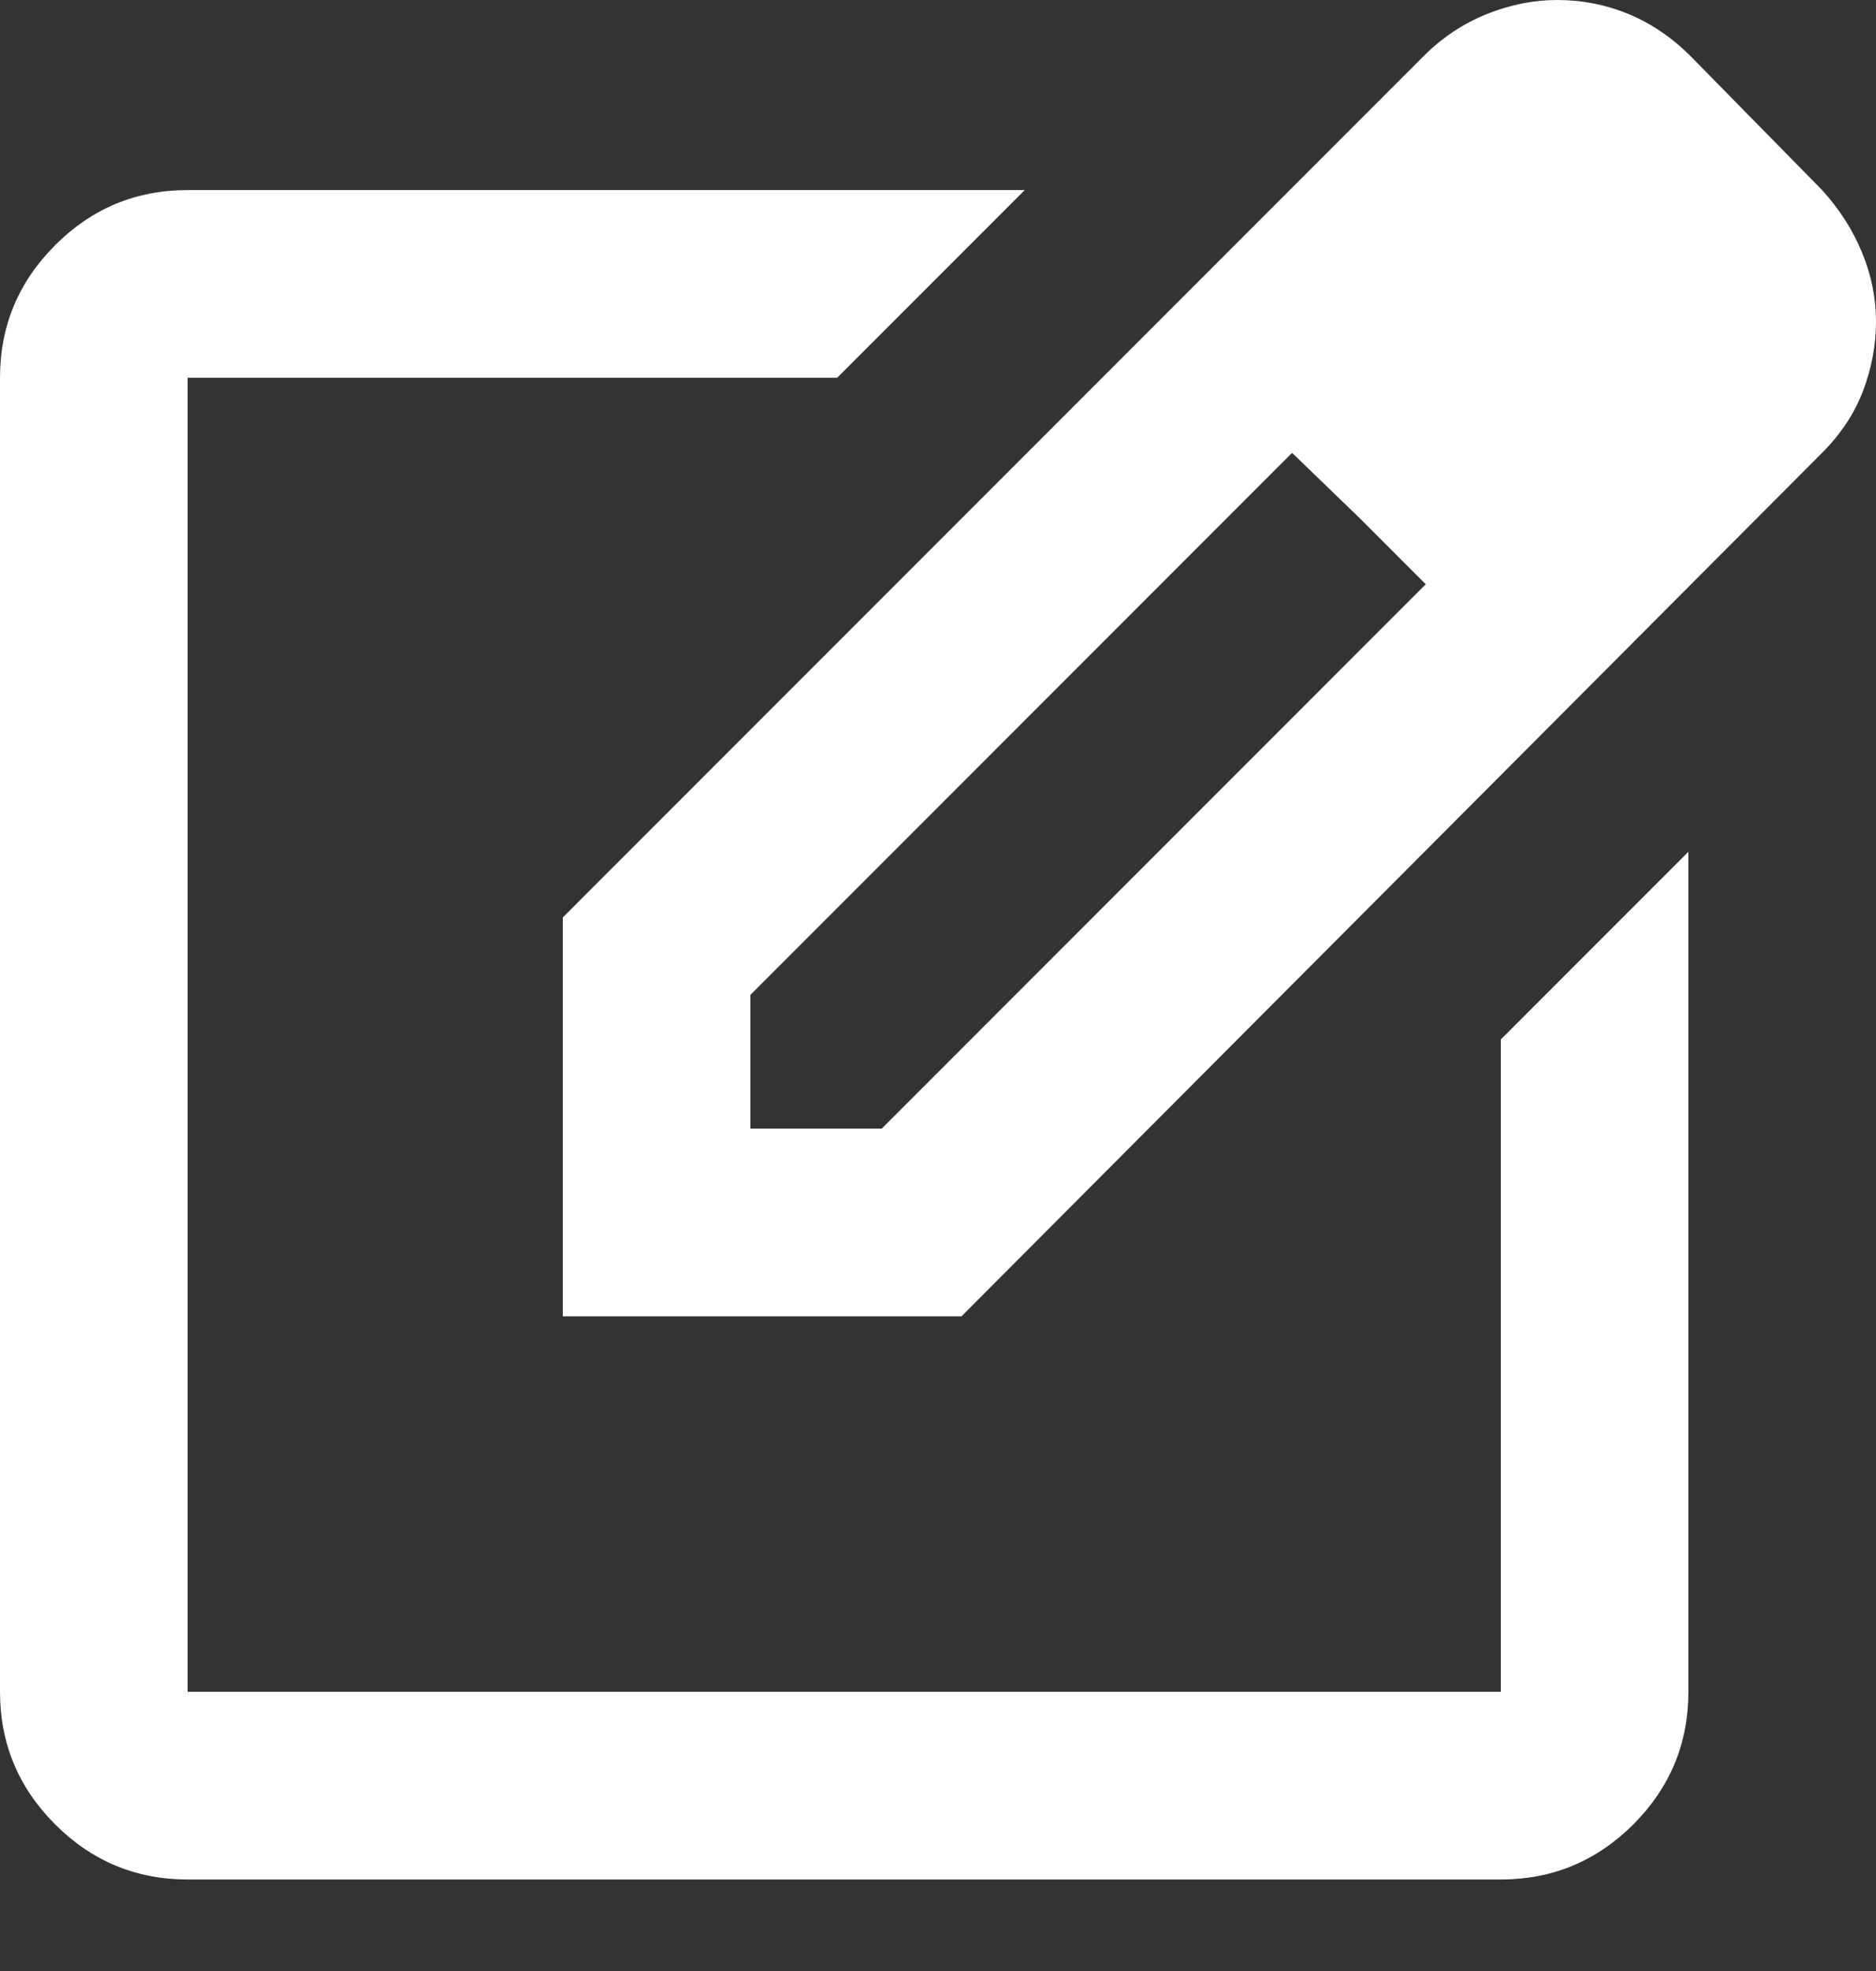 <svg width="20" height="21" viewBox="0 0 20 21" fill="none" xmlns="http://www.w3.org/2000/svg">
<rect x="0" y="0" width="20" height="21" fill="#333333" stroke="none"/>
<path d="M2 20.025C1.45 20.025 0.979 19.829 0.588 19.438C0.196 19.046 0 18.575 0 18.025V4.025C0 3.475 0.196 3.004 0.588 2.612C0.979 2.221 1.45 2.025 2 2.025H10.925L8.925 4.025H2V18.025H16V11.075L18 9.075V18.025C18 18.575 17.804 19.046 17.413 19.438C17.021 19.829 16.55 20.025 16 20.025H2ZM6 14.025V9.775L15.175 0.6C15.375 0.4 15.6 0.25 15.85 0.15C16.1 0.05 16.35 0 16.6 0C16.867 0 17.121 0.05 17.363 0.15C17.604 0.25 17.825 0.4 18.025 0.6L19.425 2.025C19.608 2.225 19.75 2.446 19.85 2.688C19.95 2.929 20 3.175 20 3.425C20 3.675 19.954 3.921 19.863 4.162C19.771 4.404 19.625 4.625 19.425 4.825L10.25 14.025H6ZM8 12.025H9.4L15.2 6.225L14.5 5.525L13.775 4.825L8 10.6V12.025Z" fill="white"/>
</svg>
